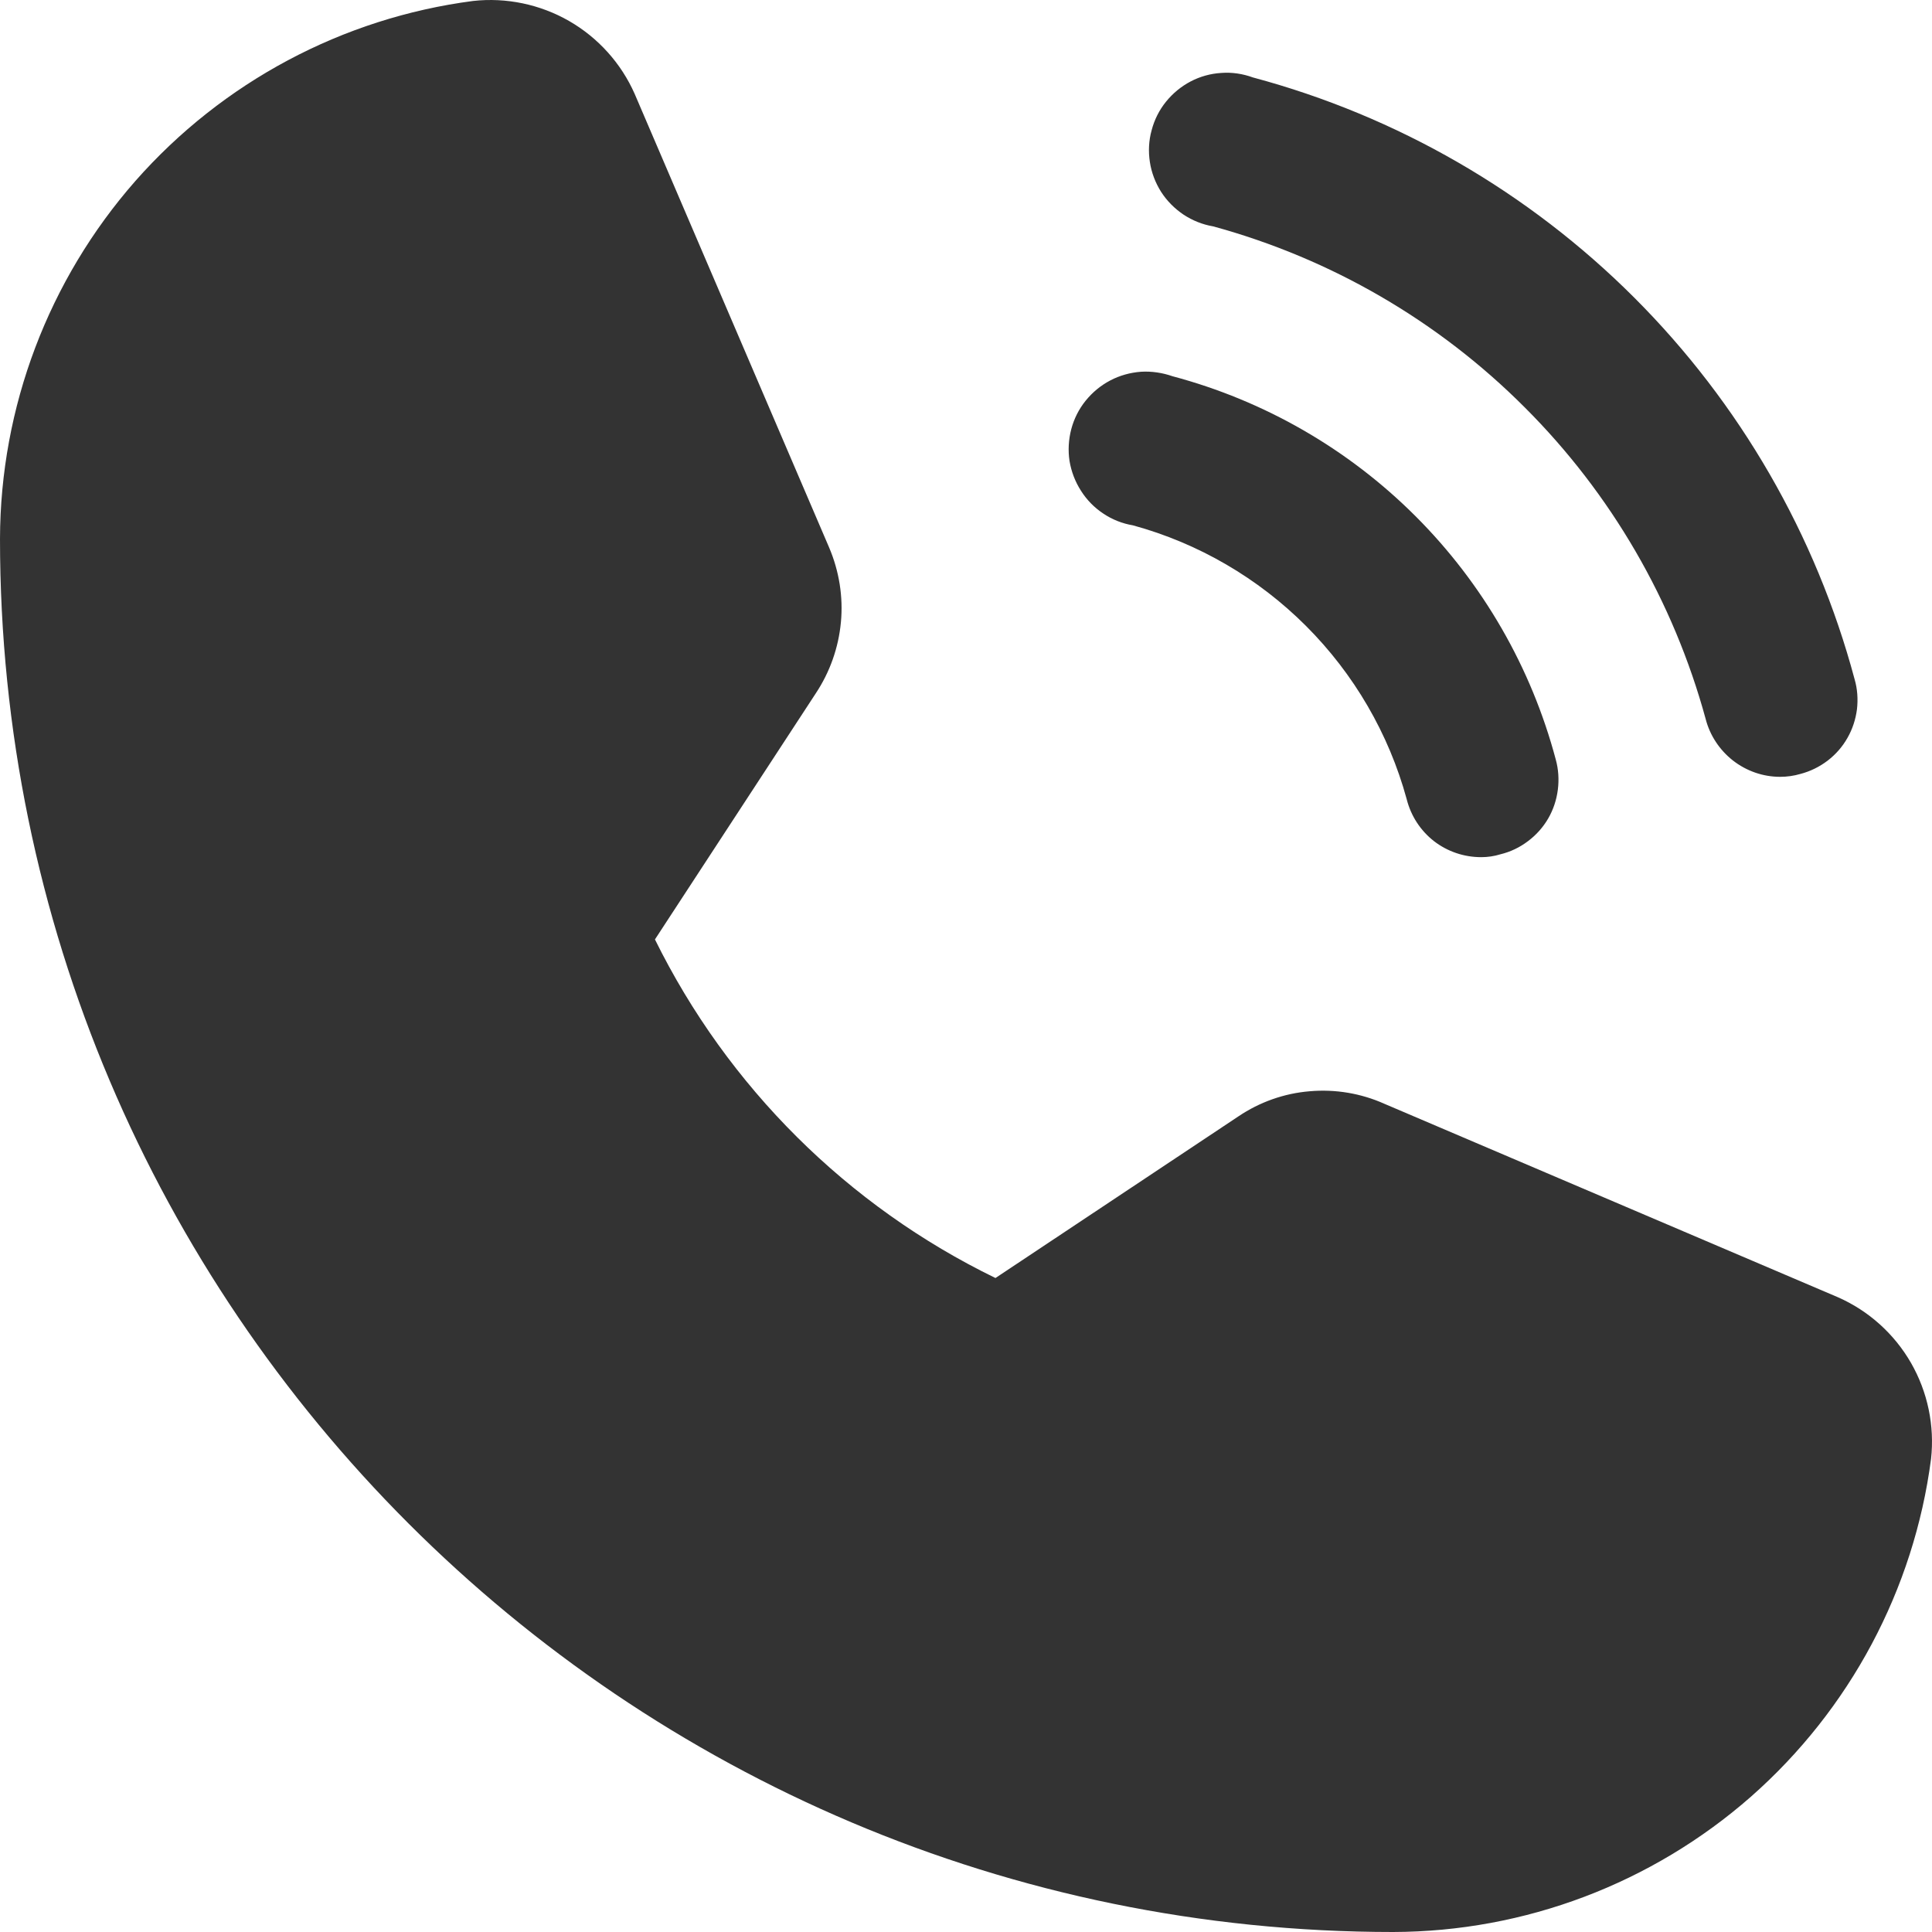 <svg width="12" height="12" viewBox="0 0 12 12" fill="none" xmlns="http://www.w3.org/2000/svg">
<path d="M11.994 9.062C11.888 9.873 11.49 10.618 10.876 11.159C10.261 11.699 9.471 11.998 8.653 12C3.882 12 0 8.118 0 3.347C0.002 2.529 0.301 1.739 0.841 1.124C1.382 0.51 2.127 0.112 2.938 0.006C3.145 -0.017 3.354 0.027 3.534 0.13C3.715 0.234 3.858 0.393 3.942 0.583L5.15 3.401C5.212 3.547 5.238 3.707 5.223 3.865C5.208 4.024 5.154 4.176 5.066 4.308L4.068 5.835C4.52 6.751 5.264 7.491 6.183 7.938L7.692 6.934C7.824 6.845 7.976 6.791 8.135 6.778C8.294 6.764 8.454 6.791 8.599 6.856L11.417 8.058C11.607 8.142 11.766 8.285 11.87 8.466C11.973 8.646 12.017 8.855 11.994 9.062ZM7.535 1.406C8.267 1.606 8.934 1.993 9.47 2.53C10.007 3.066 10.394 3.733 10.594 4.465C10.62 4.567 10.68 4.658 10.764 4.724C10.848 4.789 10.95 4.825 11.057 4.825C11.099 4.825 11.142 4.819 11.183 4.807C11.244 4.791 11.301 4.763 11.351 4.725C11.402 4.686 11.444 4.638 11.475 4.583C11.506 4.529 11.526 4.468 11.534 4.405C11.541 4.343 11.537 4.279 11.519 4.218C11.279 3.322 10.807 2.505 10.151 1.849C9.495 1.193 8.678 0.721 7.782 0.481C7.719 0.458 7.652 0.448 7.586 0.453C7.519 0.457 7.454 0.475 7.395 0.506C7.336 0.537 7.284 0.58 7.242 0.632C7.2 0.684 7.17 0.744 7.153 0.809C7.135 0.873 7.132 0.941 7.142 1.006C7.152 1.072 7.176 1.135 7.212 1.192C7.248 1.248 7.296 1.296 7.351 1.333C7.407 1.37 7.47 1.395 7.535 1.406ZM7.037 3.263C7.443 3.374 7.814 3.59 8.112 3.888C8.41 4.186 8.626 4.557 8.737 4.963C8.763 5.067 8.822 5.158 8.906 5.224C8.99 5.289 9.093 5.324 9.2 5.324C9.241 5.324 9.281 5.318 9.32 5.306C9.382 5.291 9.44 5.263 9.49 5.225C9.541 5.187 9.584 5.139 9.616 5.084C9.648 5.029 9.668 4.968 9.676 4.905C9.684 4.842 9.68 4.778 9.663 4.717C9.511 4.146 9.211 3.625 8.793 3.207C8.375 2.789 7.854 2.489 7.283 2.337C7.22 2.315 7.153 2.305 7.087 2.309C7.02 2.314 6.955 2.332 6.896 2.363C6.837 2.394 6.785 2.437 6.743 2.489C6.701 2.541 6.671 2.601 6.654 2.665C6.637 2.73 6.633 2.797 6.643 2.863C6.654 2.929 6.678 2.992 6.714 3.048C6.75 3.105 6.797 3.153 6.853 3.19C6.908 3.227 6.971 3.252 7.037 3.263Z" fill="#333333"/>
</svg>
